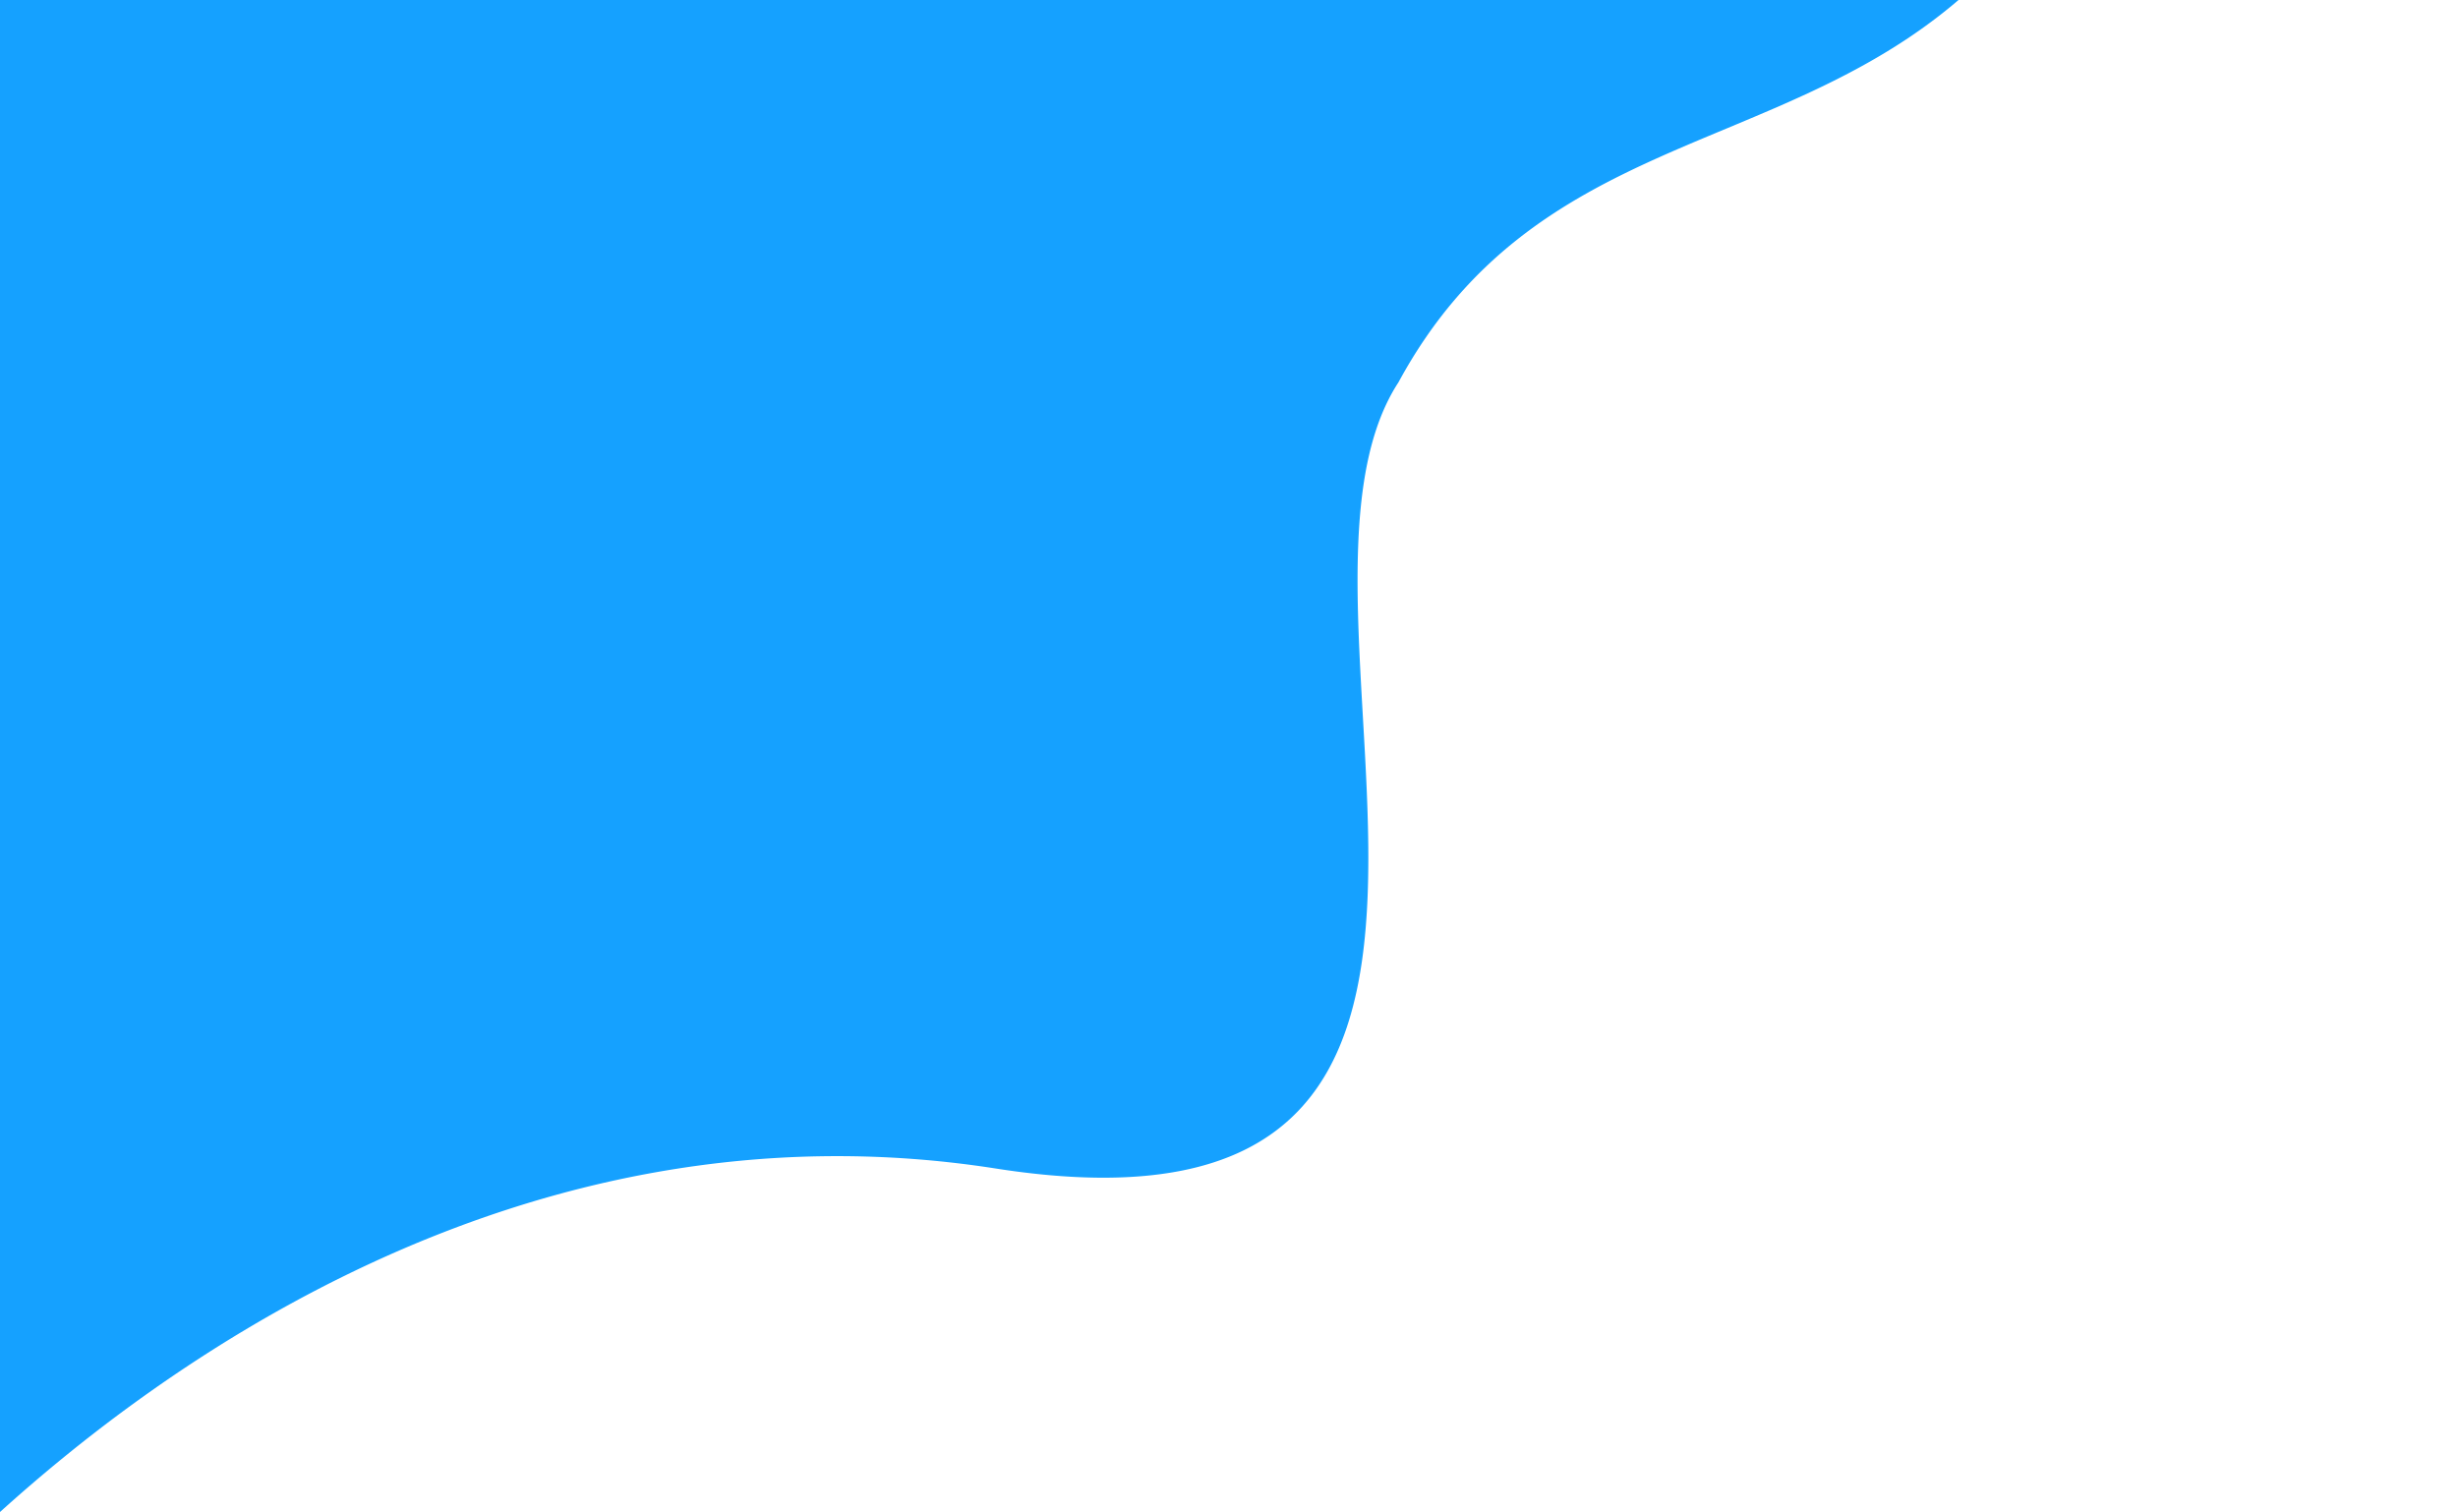 <svg width="1710" height="1052" fill="none" xmlns="http://www.w3.org/2000/svg"><path d="M0 0h1362.52a344.314 344.314 0 0029.98-29L1710 0h-347.48c-127.93 109.57-295.67 92.726-389.625 266-102.582 157 138.815 612.5-280.187 547C357.505 760.6 100.711 961 0 1052V0z" fill="#15A1FF"/></svg>